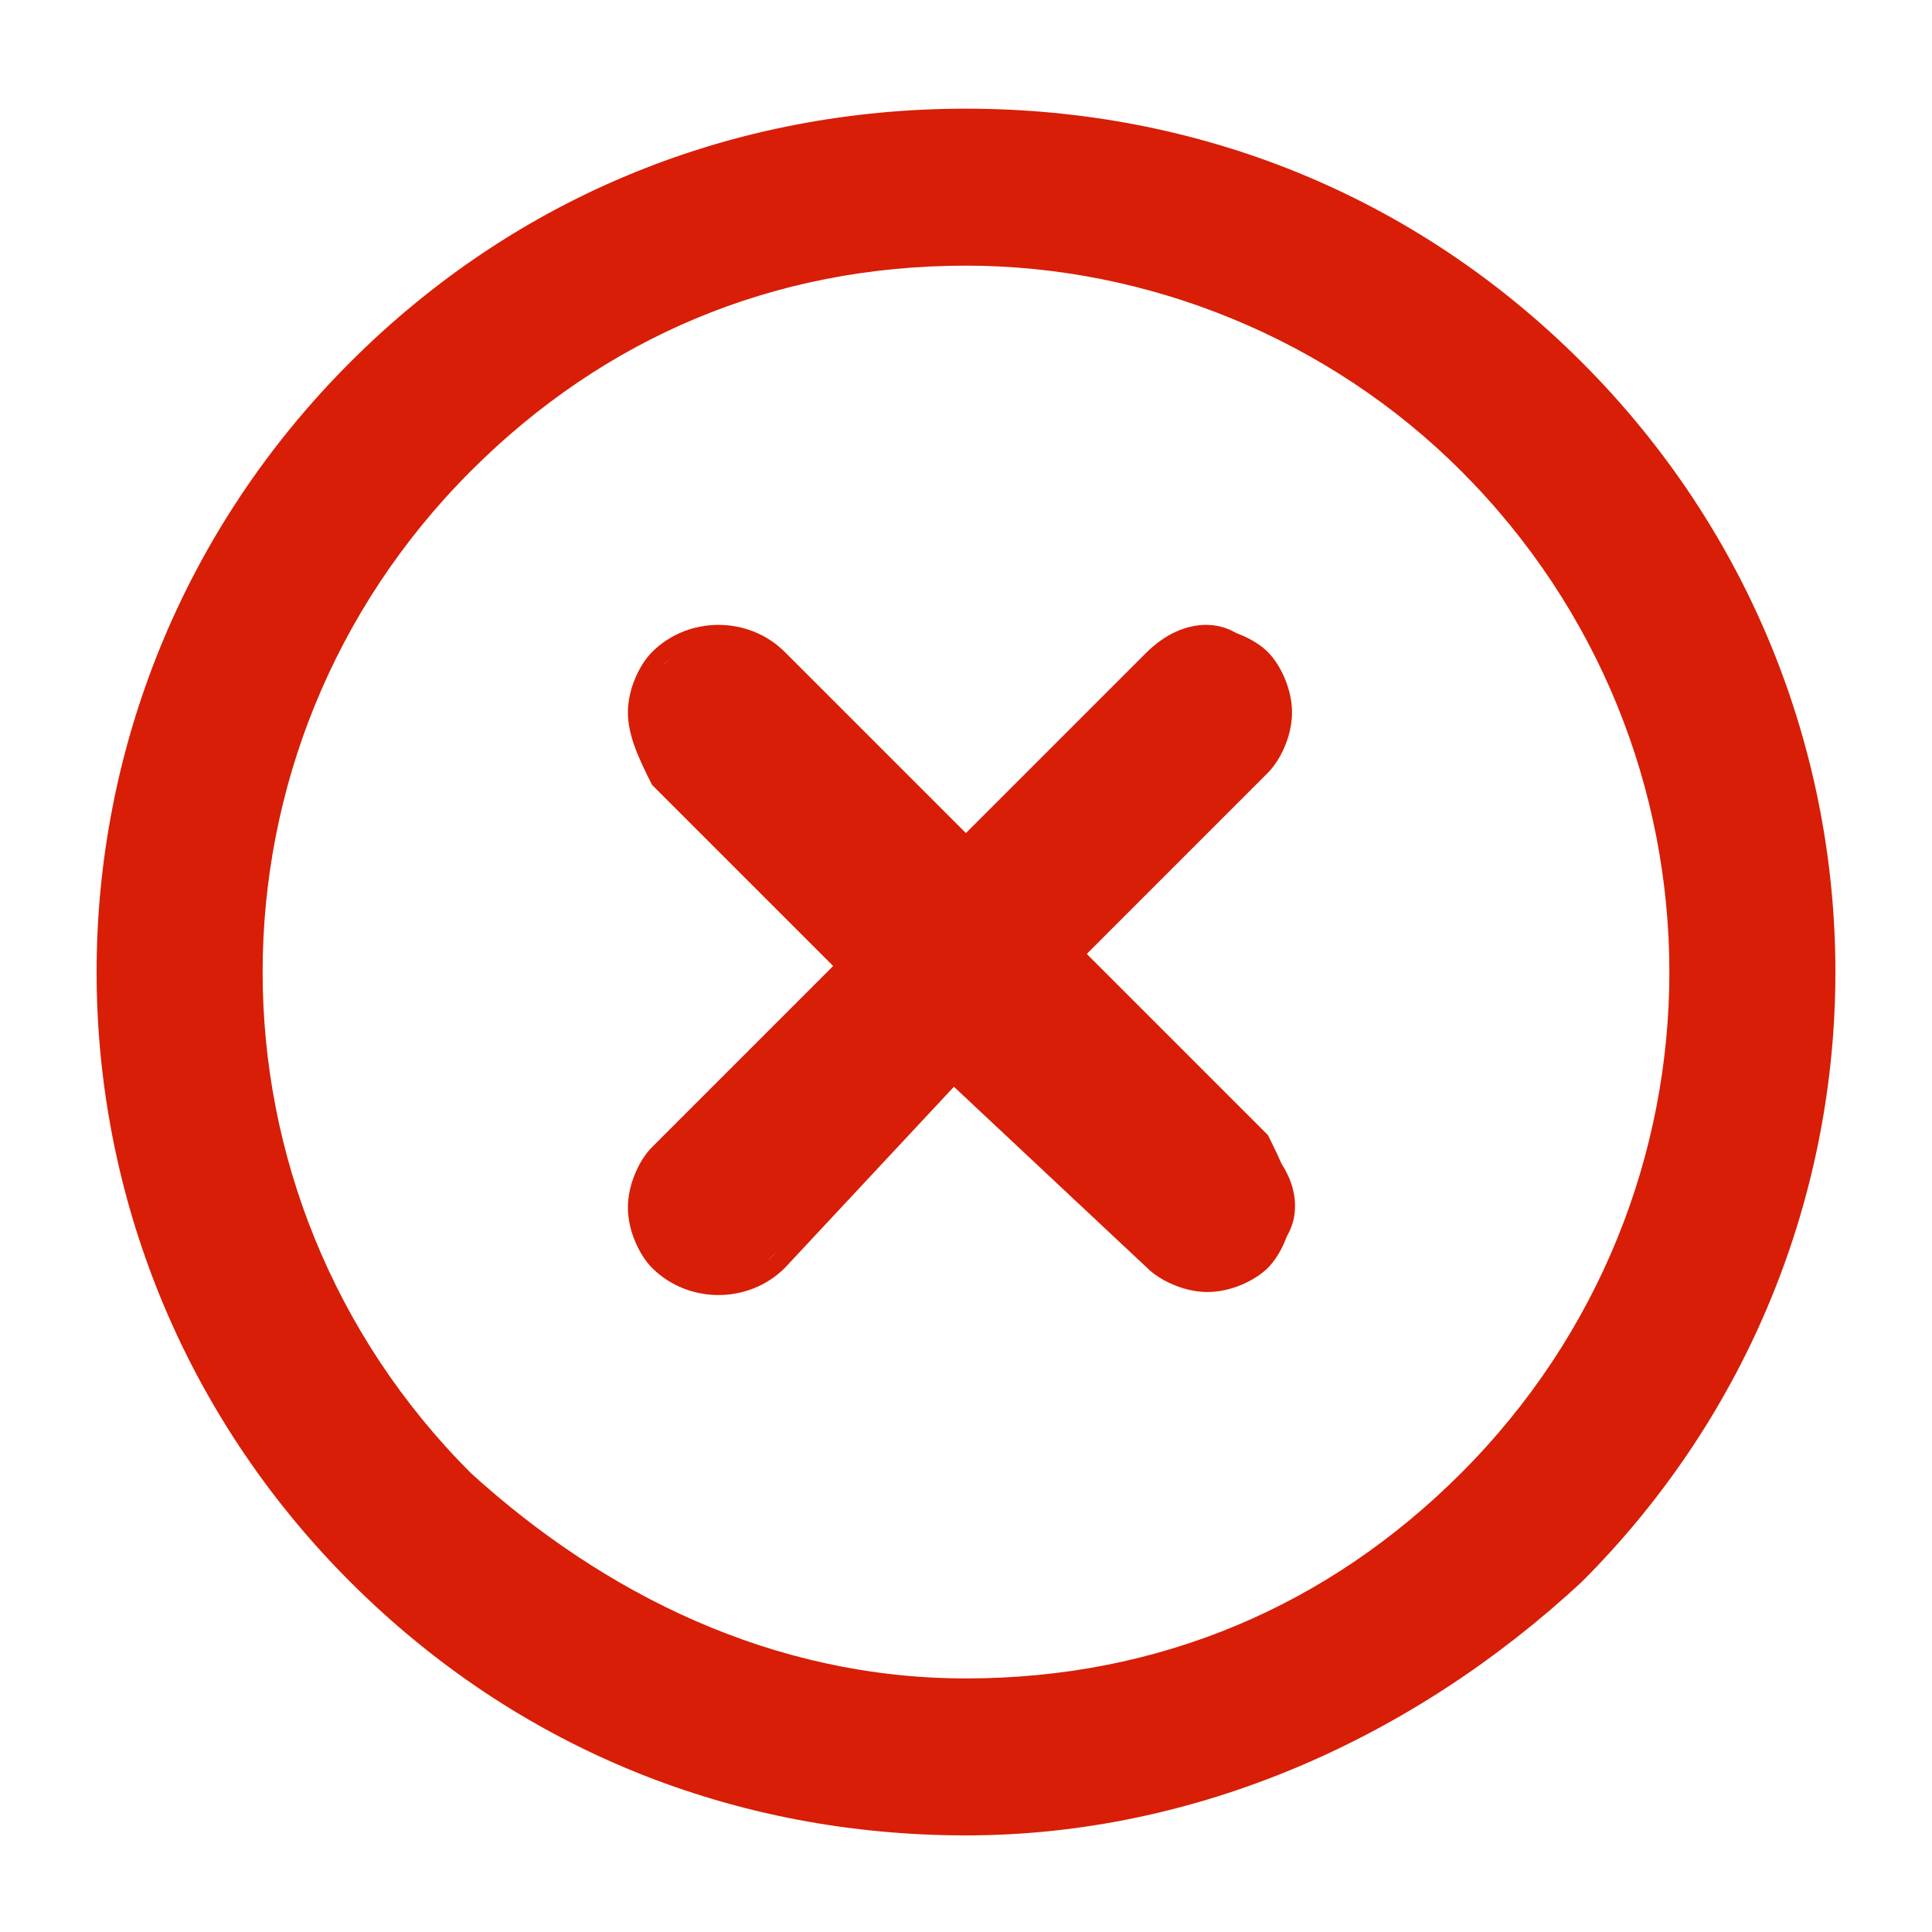 <svg t="1611034473510" class="icon" viewBox="0 0 1024 1024" version="1.1" xmlns="http://www.w3.org/2000/svg" p-id="13514" width="200" height="200"><path d="M825.6 192C652.8 19.2 371.2 19.2 192 192S19.2 652.8 192 832c172.8 172.8 460.8 172.8 633.6 0 179.2-179.2 179.2-460.8 0-640z m-44.8 595.2c-147.2 147.2-390.4 147.2-544 0-147.2-147.2-147.2-390.4 0-544 147.2-147.2 390.4-147.2 544 0s153.6 390.4 0 544z" p-id="13515" fill="#d81e06"></path><path d="M512 972.8c-121.6 0-236.8-44.8-326.4-134.4C6.4 659.2 6.4 371.2 185.6 192 275.2 102.4 390.4 57.6 512 57.6c121.6 0 236.8 44.8 326.4 134.4 179.2 179.2 179.2 467.2 0 646.4-89.6 83.2-204.8 134.4-326.4 134.4zM512 70.4c-115.2 0-230.4 44.8-307.2 128-172.8 172.8-172.8 448 0 620.8 83.2 83.2 192 128 307.2 128s230.4-44.8 307.2-128c172.8-172.8 172.8-448 0-620.8-83.2-76.8-192-128-307.2-128z m0 838.4c-102.4 0-204.8-38.4-275.2-115.2-160-153.6-160-403.2-6.4-556.8C307.2 160 403.2 121.6 512 121.6c102.4 0 204.8 38.4 275.2 115.2 153.6 153.6 153.6 403.2 0 556.8-70.4 70.4-172.8 115.2-275.2 115.2z m0-768c-102.4 0-192 38.4-262.4 108.8-147.2 147.2-147.2 384 0 531.2 70.4 64 160 108.8 262.4 108.8s192-38.4 262.4-108.8c147.2-147.2 147.2-384 0-531.2C704 179.2 608 140.8 512 140.8z" p-id="13516" fill="#d81e06"></path><path d="M505.6 448l102.4-102.4c19.2-19.2 44.8-19.2 57.6 0 19.2 19.2 19.2 44.8 0 57.6L569.6 505.6l102.4 102.4c19.2 19.2 19.2 44.8 0 57.6-19.2 19.2-44.8 19.2-57.6 0L505.6 569.6l-96 96c-19.2 19.2-44.8 19.2-57.6 0-19.2-19.2-19.2-44.8 0-57.6L448 505.6 352 409.6c-19.2-19.2-19.2-44.8 0-57.6 19.2-19.2 44.8-19.2 57.6 0L505.6 448z" p-id="13517" fill="#d81e06"></path><path d="M640 684.8c-12.8 0-25.6-6.4-32-12.8L505.6 576l-89.6 96c-19.2 19.2-51.2 19.2-70.4 0-6.4-6.4-12.8-19.2-12.8-32s6.4-25.6 12.8-32L441.6 512 345.6 416c-6.4-12.8-12.8-25.6-12.8-38.4 0-12.8 6.4-25.6 12.8-32 19.2-19.2 51.2-19.2 70.4 0L512 441.6l96-96c6.4-6.4 19.2-12.8 32-12.8s25.6 6.4 32 12.8 12.8 19.2 12.8 32-6.4 25.6-12.8 32L576 505.6l96 96c6.4 12.8 12.8 25.6 12.8 38.4 0 12.8-6.4 25.6-12.8 32-6.4 6.4-19.2 12.8-32 12.8z m-134.4-128l102.4 102.4c12.8 12.8 19.2 12.8 32 12.8 6.4 0 19.2-6.4 25.6-12.8 6.4-6.4 6.4-12.8 6.4-19.2 0-6.4-6.4-19.2-12.8-25.6L556.8 505.6l102.4-102.4c6.4-6.4 12.8-12.8 12.8-25.6 0-6.4-6.4-19.2-12.8-25.6-6.4-6.4-12.8-6.4-19.2-6.4-6.4 0-19.2 6.4-25.6 12.8L505.6 460.8 403.2 352c-12.8-12.8-38.4-12.8-51.2 0-6.4 6.4-6.4 19.2-6.4 25.6 0 6.4 6.4 19.2 12.8 25.6l102.4 102.4-108.8 108.8c-6.4 6.4-6.4 12.8-6.4 25.6 0 6.4 6.4 19.2 12.8 25.6 12.8 12.8 38.4 12.8 51.2 0l96-108.8z" p-id="13518" fill="#d81e06"></path></svg>